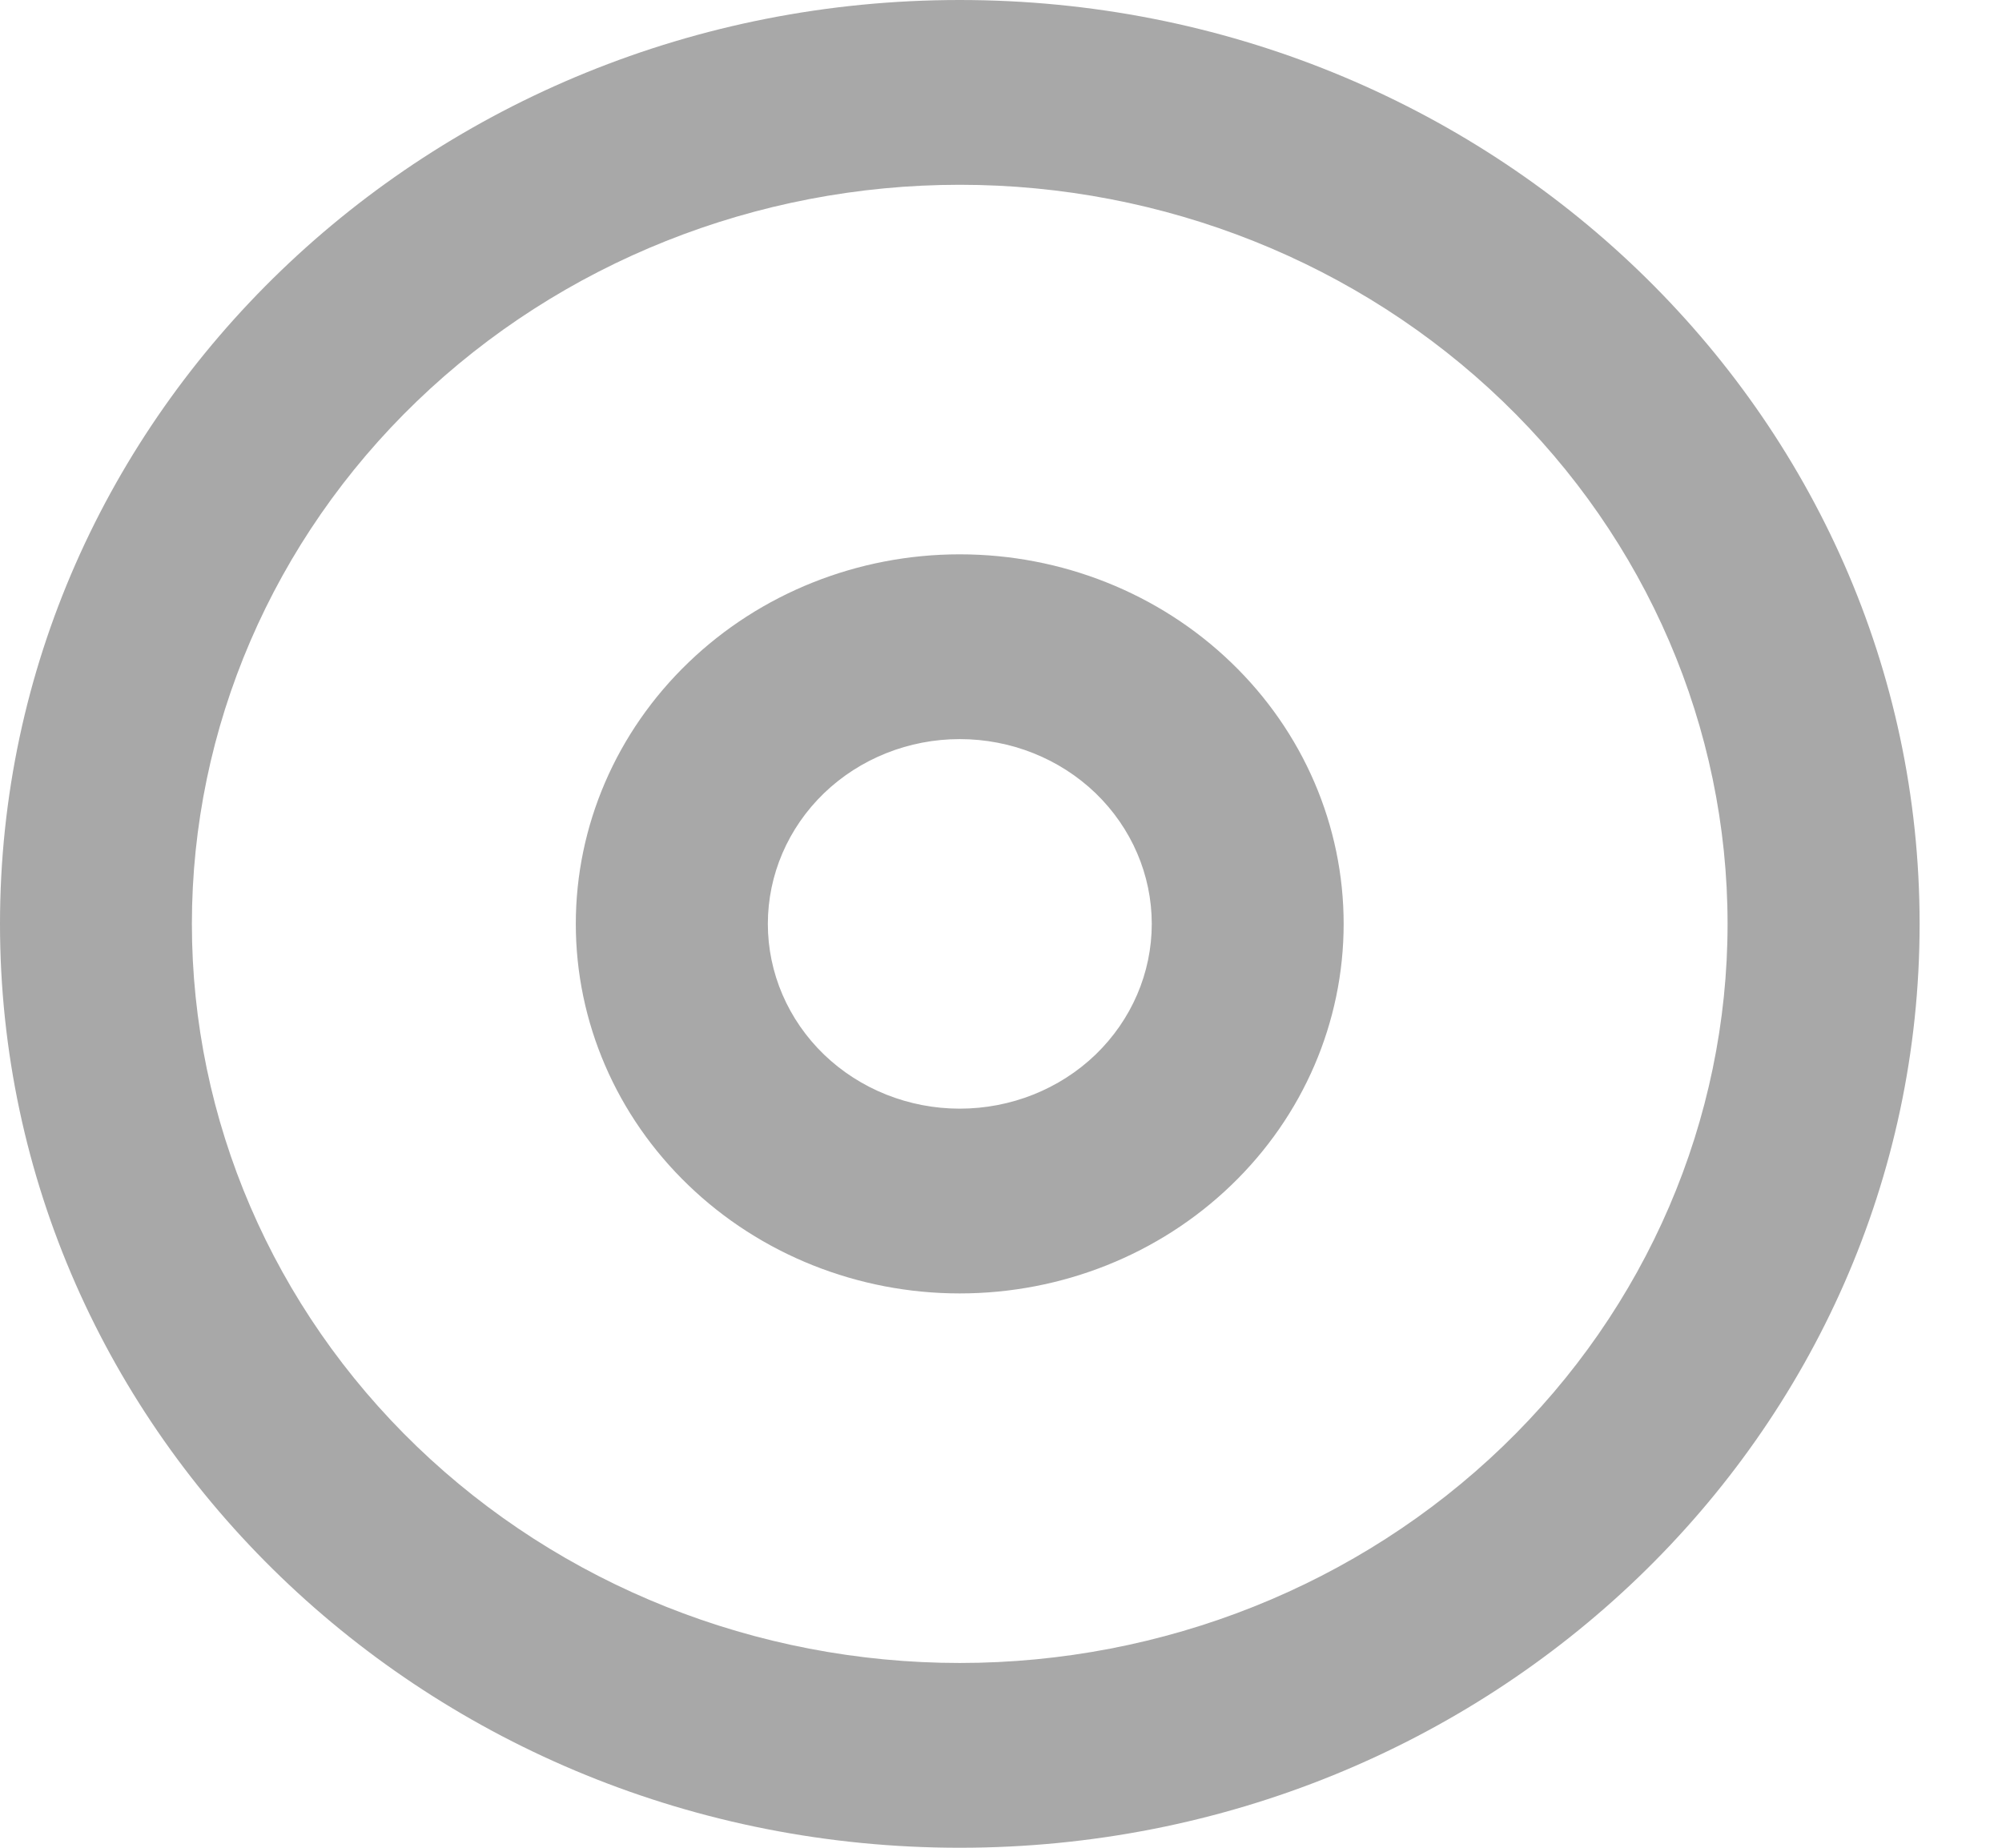 <svg width="13" height="12" viewBox="0 0 13 12" fill="none" xmlns="http://www.w3.org/2000/svg">
<path d="M6.232 10.8C7.555 10.8 8.823 10.294 9.758 9.394C10.693 8.494 11.218 7.273 11.218 6C11.218 4.727 10.693 3.506 9.758 2.606C8.823 1.706 7.555 1.2 6.232 1.2C4.91 1.2 3.642 1.706 2.707 2.606C1.772 3.506 1.246 4.727 1.246 6C1.246 7.273 1.772 8.494 2.707 9.394C3.642 10.294 4.91 10.8 6.232 10.8ZM6.232 12C2.79 12 0 9.314 0 6C0 2.686 2.79 0 6.232 0C9.675 0 12.465 2.686 12.465 6C12.465 9.314 9.675 12 6.232 12ZM6.232 7.2C6.563 7.2 6.88 7.074 7.114 6.849C7.348 6.623 7.479 6.318 7.479 6C7.479 5.682 7.348 5.377 7.114 5.151C6.88 4.926 6.563 4.8 6.232 4.8C5.902 4.8 5.585 4.926 5.351 5.151C5.117 5.377 4.986 5.682 4.986 6C4.986 6.318 5.117 6.623 5.351 6.849C5.585 7.074 5.902 7.2 6.232 7.2ZM6.232 8.4C5.571 8.4 4.937 8.147 4.47 7.697C4.002 7.247 3.739 6.637 3.739 6C3.739 5.363 4.002 4.753 4.47 4.303C4.937 3.853 5.571 3.6 6.232 3.6C6.894 3.6 7.528 3.853 7.995 4.303C8.463 4.753 8.725 5.363 8.725 6C8.725 6.637 8.463 7.247 7.995 7.697C7.528 8.147 6.894 8.4 6.232 8.4Z" fill="#A8A8A8"/>
</svg>
